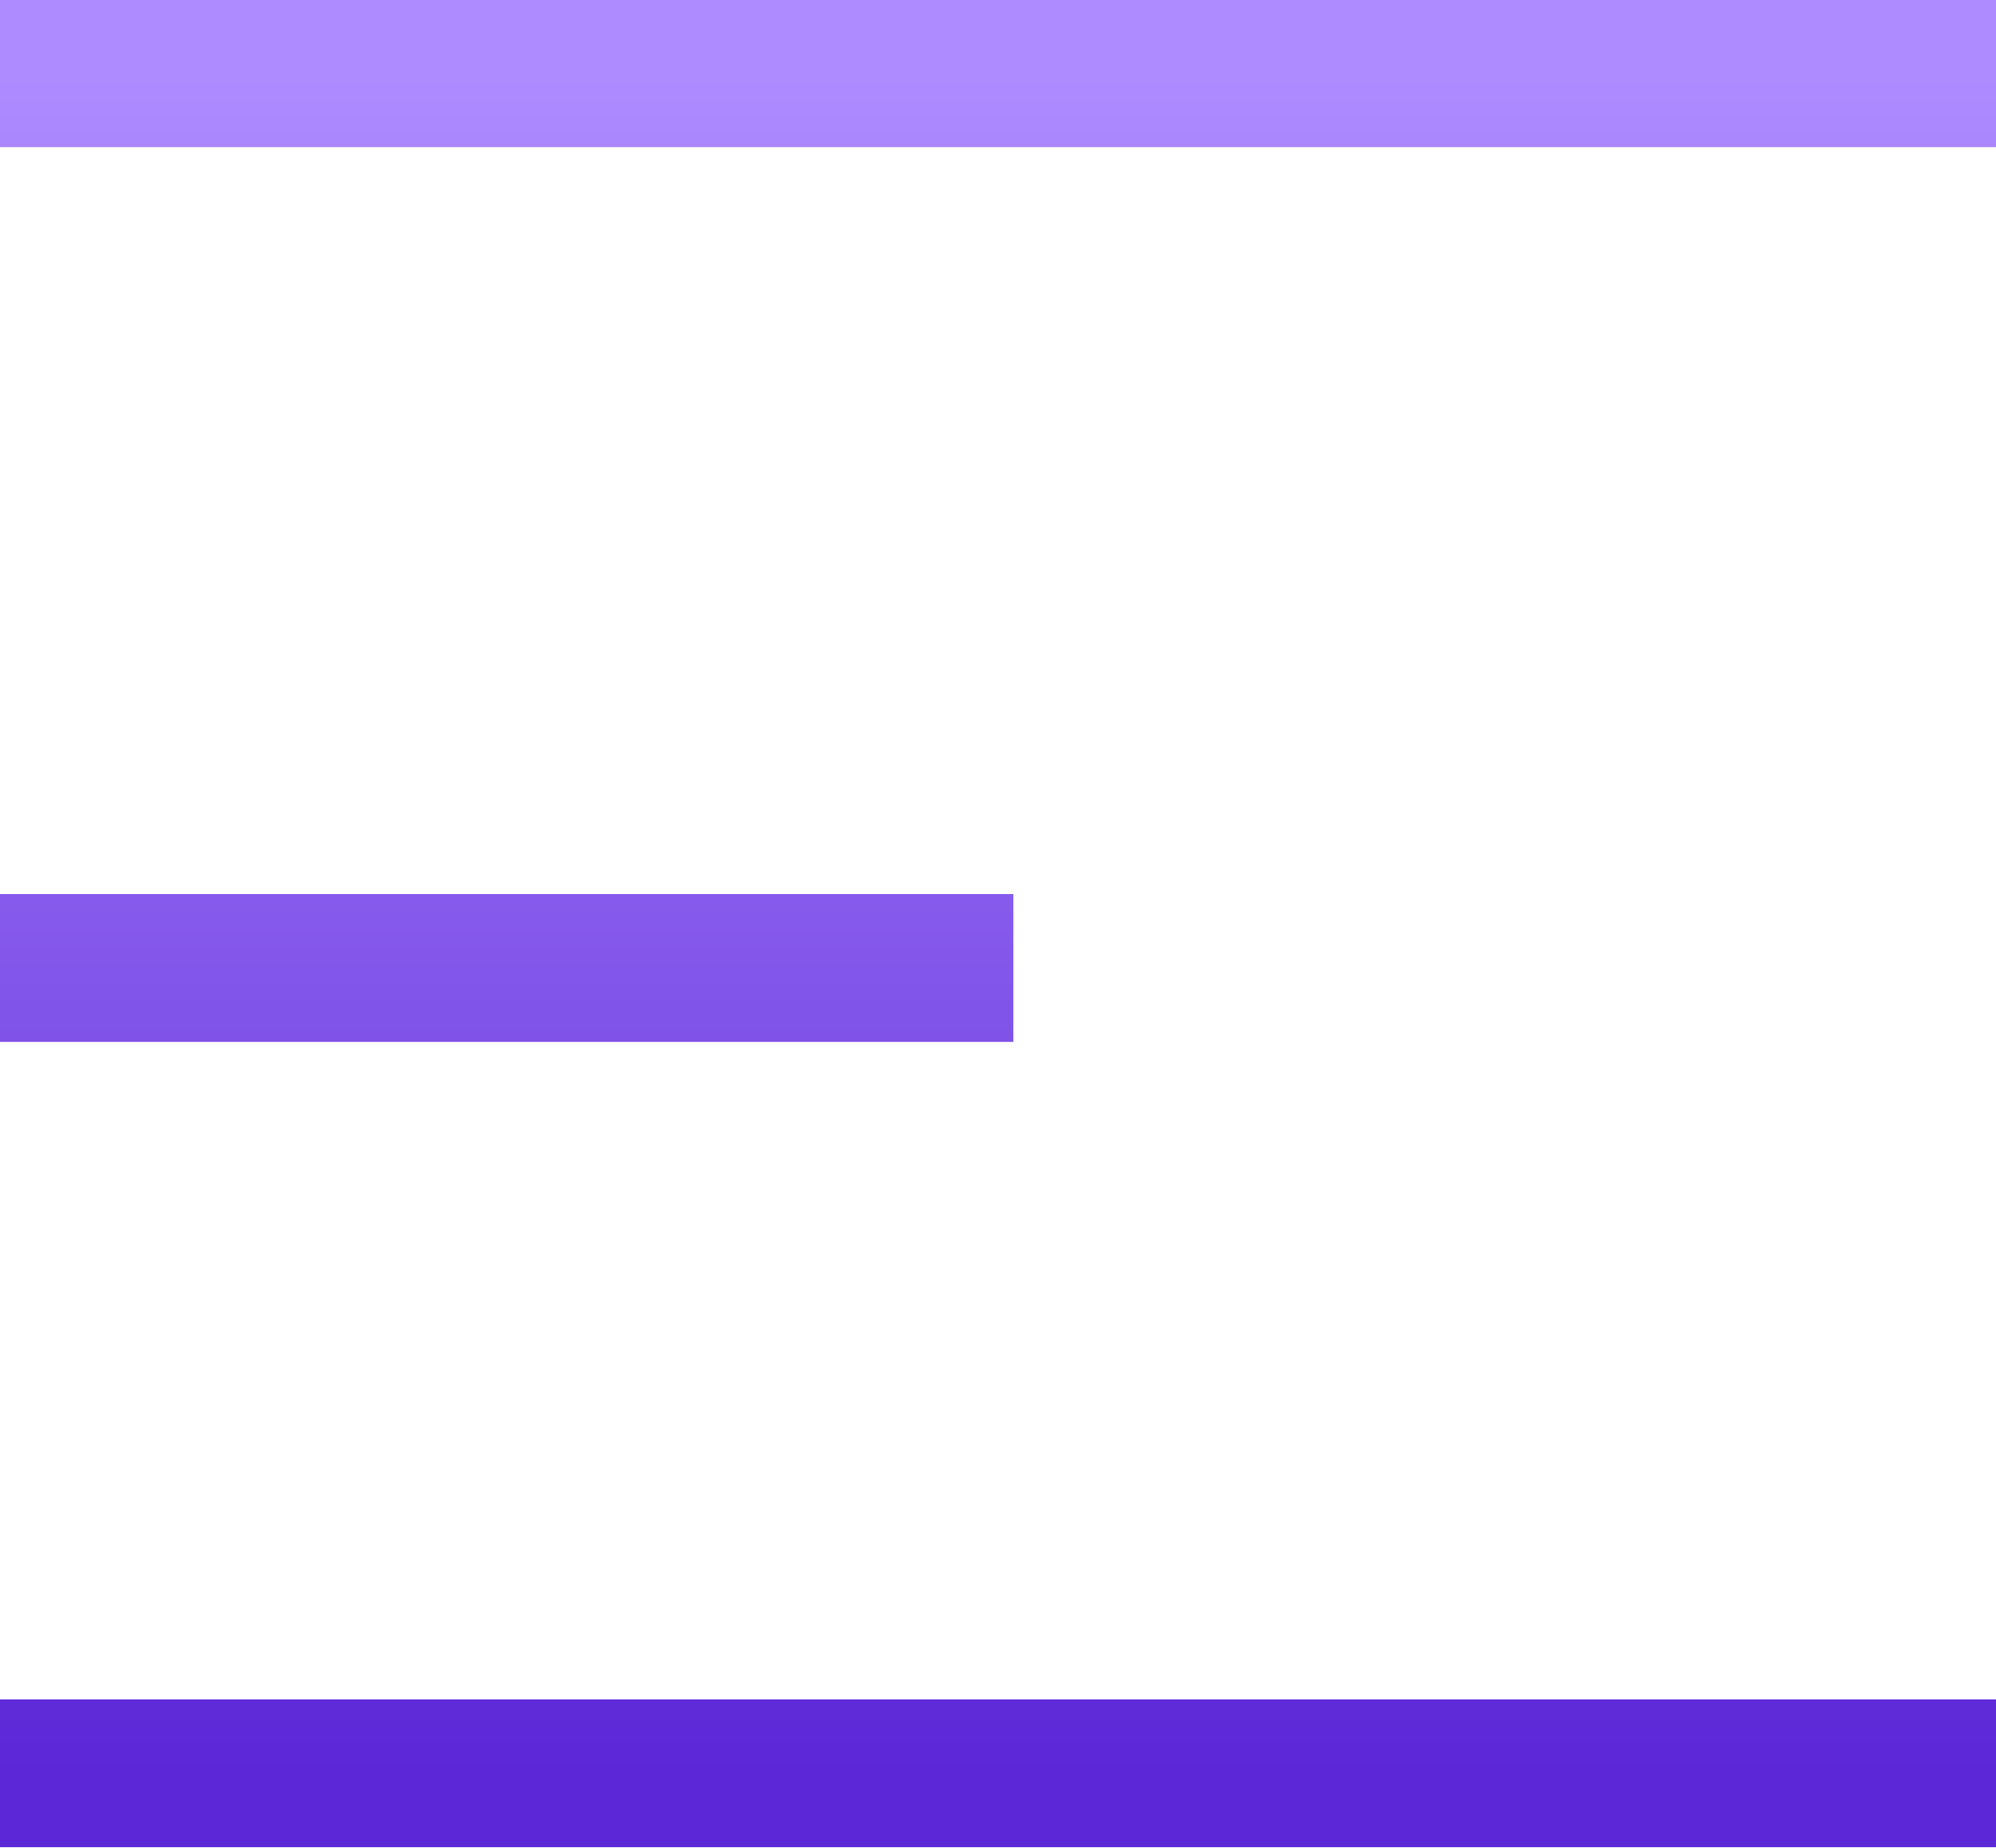 <svg width="27" height="25" viewBox="0 0 27 25" fill="none" xmlns="http://www.w3.org/2000/svg">
<path d="M0 0.991H27M0 13.096H13.708M0 23.991H27" stroke="url(#paint0_linear_63_398)" stroke-width="2"/>
<defs>
<linearGradient id="paint0_linear_63_398" x1="13.5" y1="0.991" x2="13.5" y2="23.991" gradientUnits="userSpaceOnUse">
<stop stop-color="#AE8BFF"/>
<stop offset="1" stop-color="#5C27D7"/>
</linearGradient>
</defs>
</svg>
